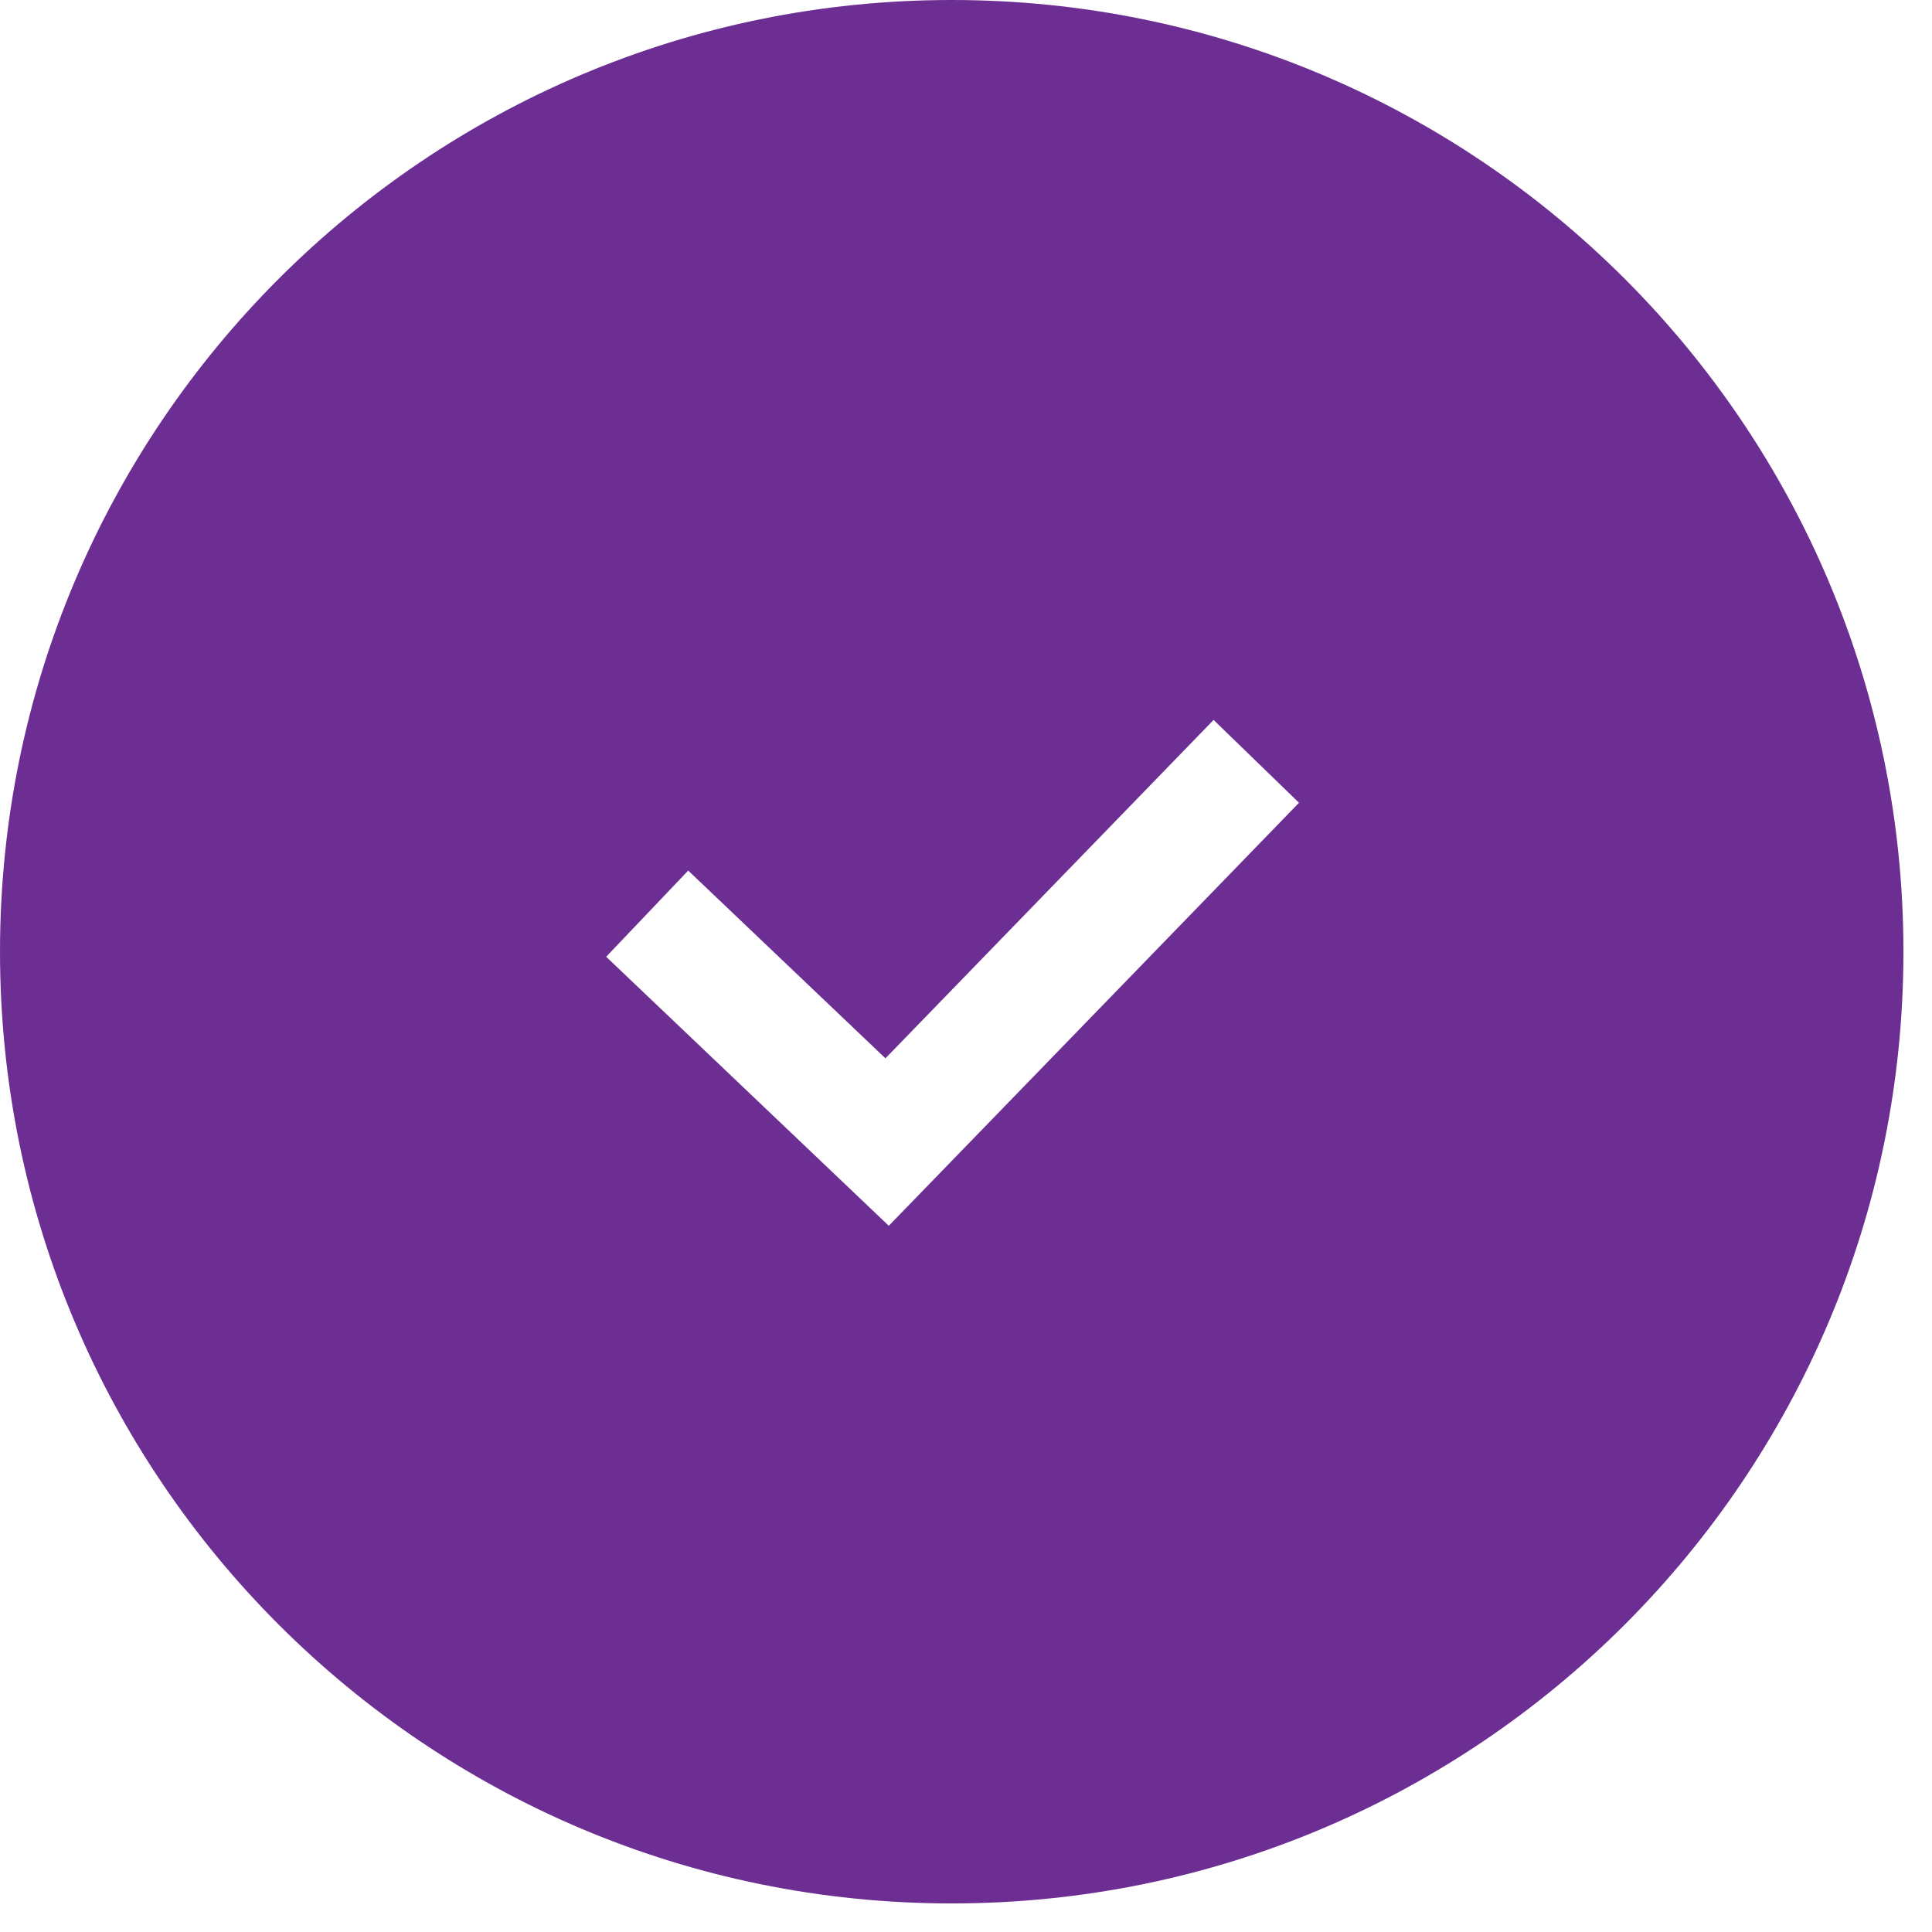 <svg width="33" height="33" viewBox="0 0 33 33" fill="none" xmlns="http://www.w3.org/2000/svg">
<path fill-rule="evenodd" clip-rule="evenodd" d="M16.256 32.512C25.234 32.512 32.512 25.234 32.512 16.256C32.512 7.278 25.234 -0 16.256 -0C7.278 -0 0 7.278 0 16.256C0 25.234 7.278 32.512 16.256 32.512ZM15.882 20.215L22.188 13.712L20.729 12.297L15.124 18.077L11.755 14.87L10.354 16.342L14.452 20.243L15.181 20.937L15.882 20.215Z" fill="#6D2E93"/>
</svg>

